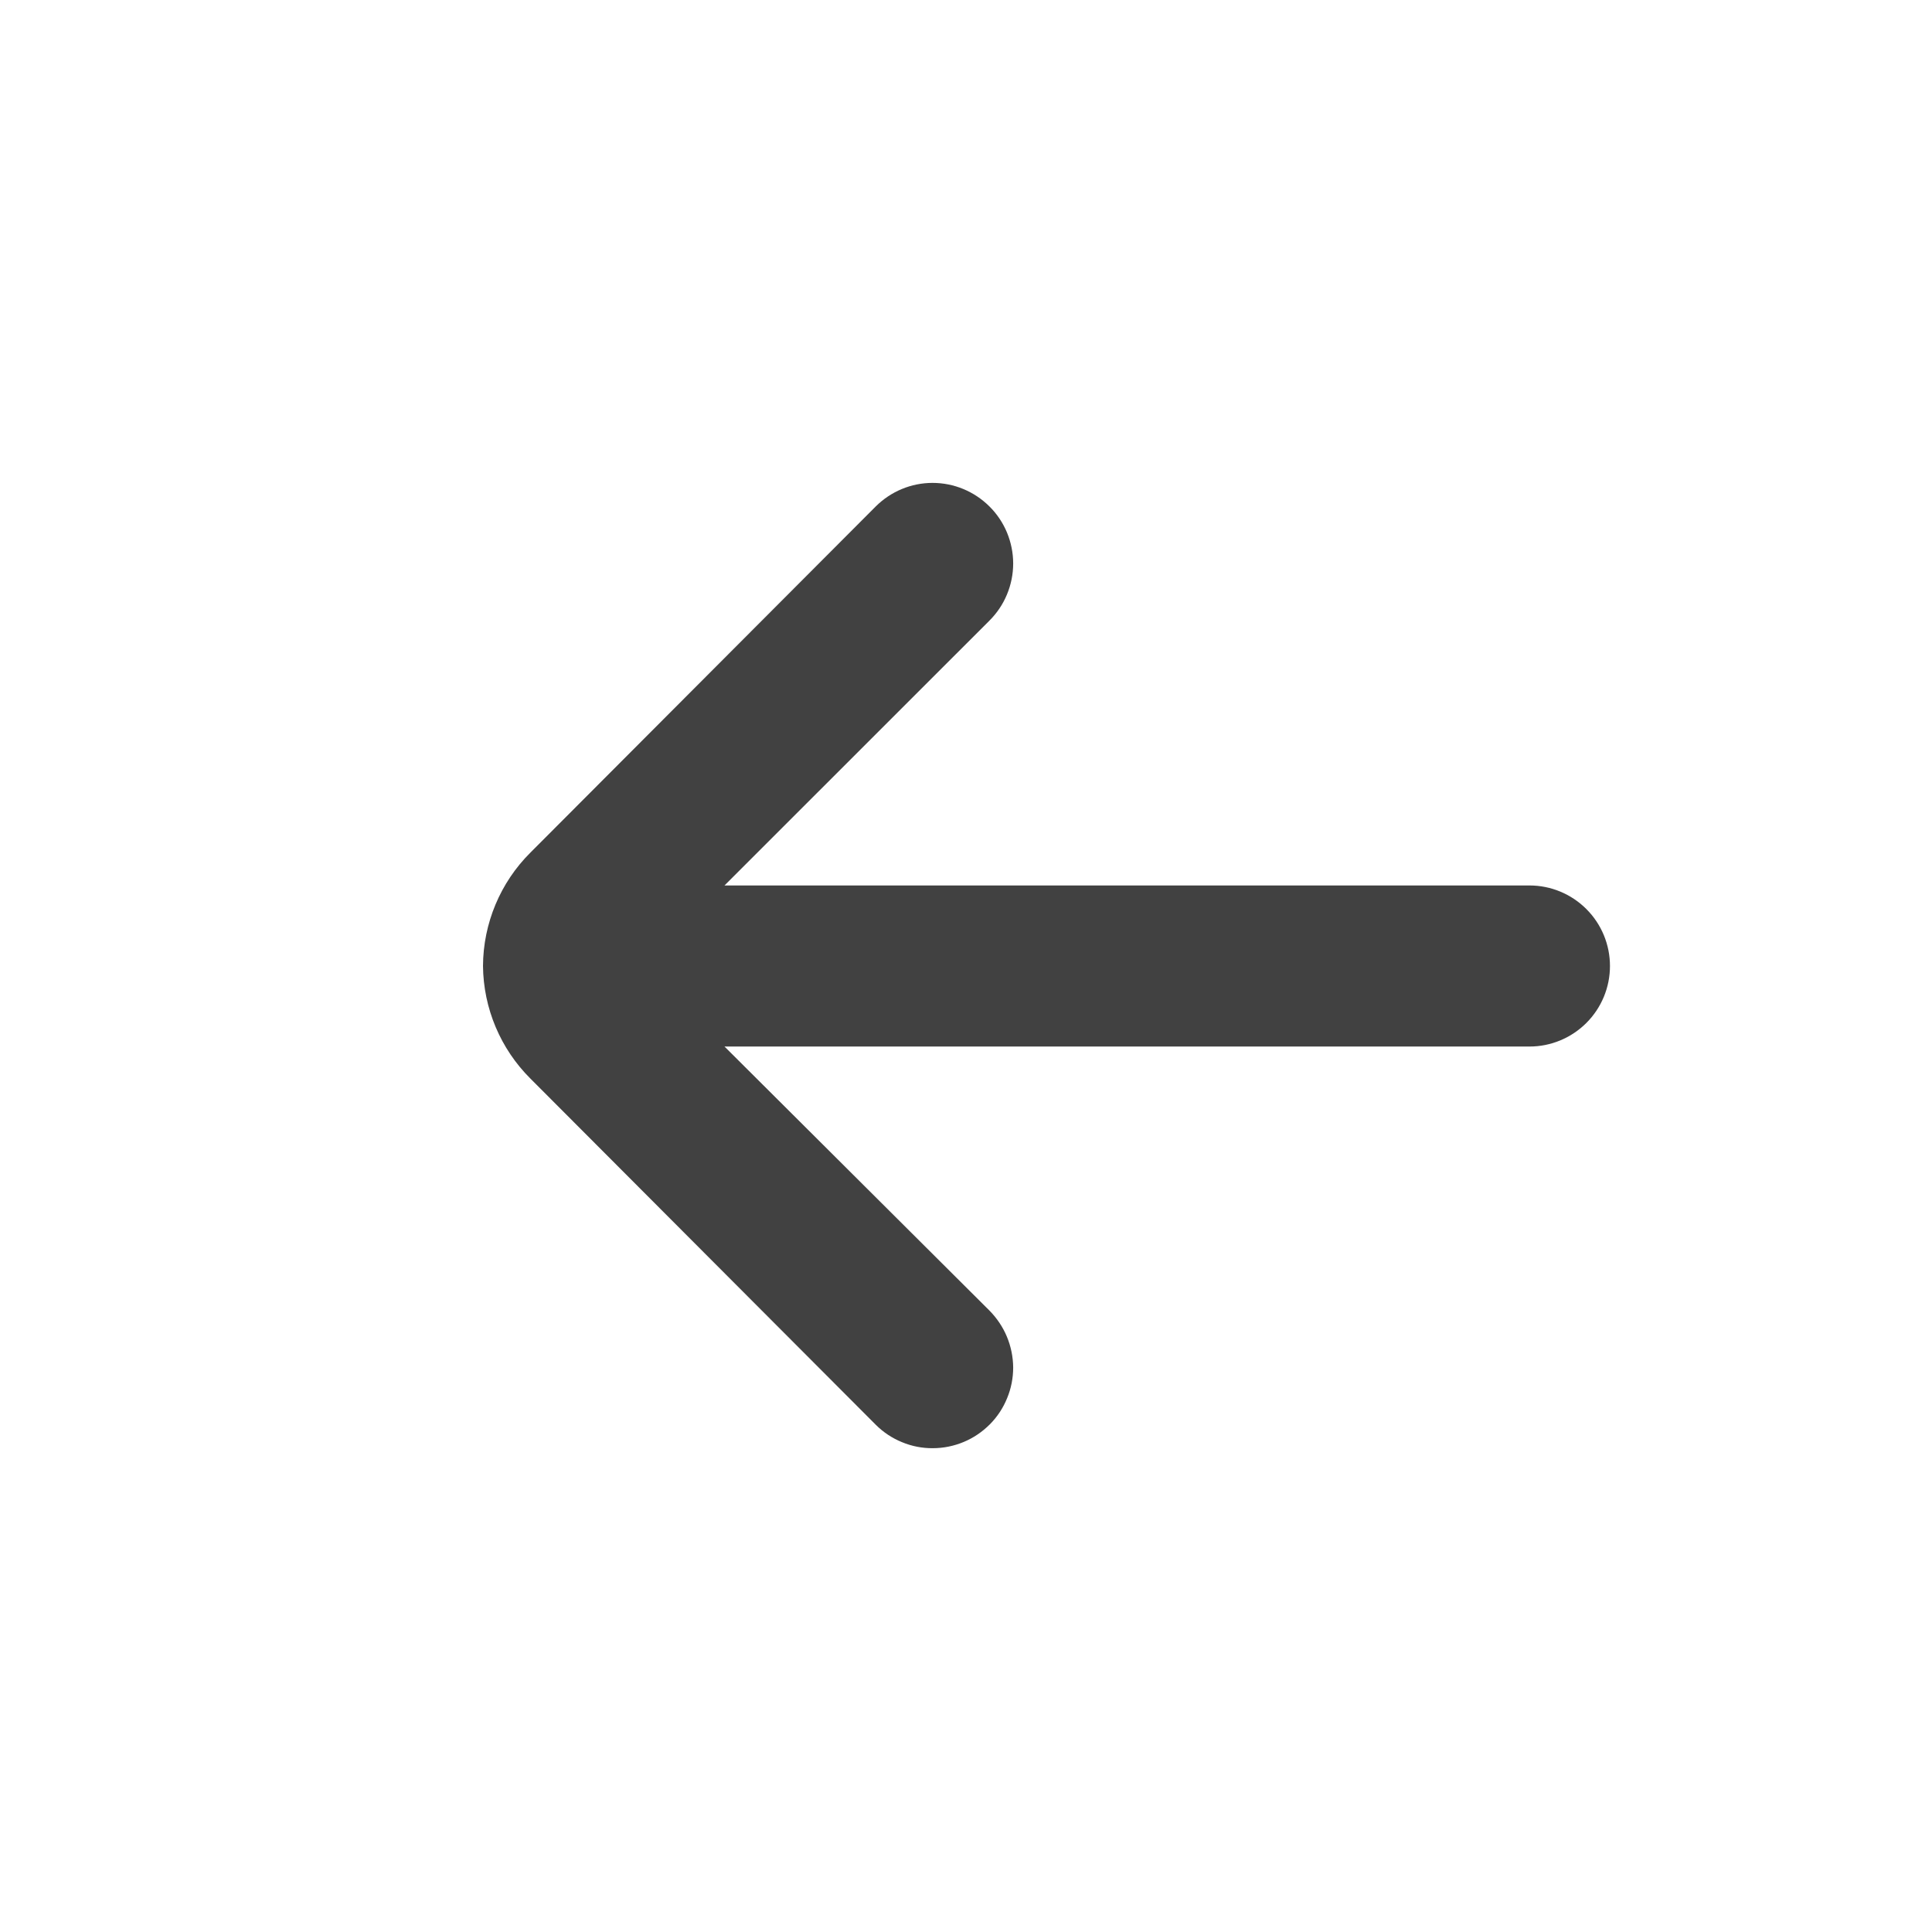 <svg width="19" height="19" viewBox="0 0 19 19" fill="none" xmlns="http://www.w3.org/2000/svg">
<path d="M15.042 8.708H7.125L9.73 6.104C9.804 6.03 9.863 5.943 9.903 5.846C9.943 5.75 9.964 5.646 9.964 5.542C9.964 5.437 9.943 5.334 9.903 5.237C9.863 5.141 9.804 5.053 9.73 4.98C9.581 4.832 9.381 4.749 9.171 4.749C8.962 4.749 8.762 4.832 8.613 4.98L5.217 8.384C4.92 8.679 4.752 9.081 4.75 9.5C4.754 9.916 4.922 10.315 5.217 10.608L8.613 14.012C8.687 14.086 8.775 14.144 8.871 14.183C8.967 14.223 9.07 14.243 9.174 14.242C9.278 14.242 9.381 14.221 9.477 14.181C9.573 14.141 9.66 14.082 9.734 14.008C9.807 13.935 9.865 13.847 9.904 13.751C9.944 13.655 9.964 13.552 9.964 13.448C9.963 13.344 9.942 13.241 9.902 13.145C9.862 13.049 9.803 12.962 9.73 12.888L7.125 10.292H15.042C15.252 10.292 15.453 10.208 15.601 10.06C15.75 9.911 15.833 9.71 15.833 9.5C15.833 9.29 15.75 9.089 15.601 8.94C15.453 8.792 15.252 8.708 15.042 8.708Z" fill="#414141"/>
</svg>
